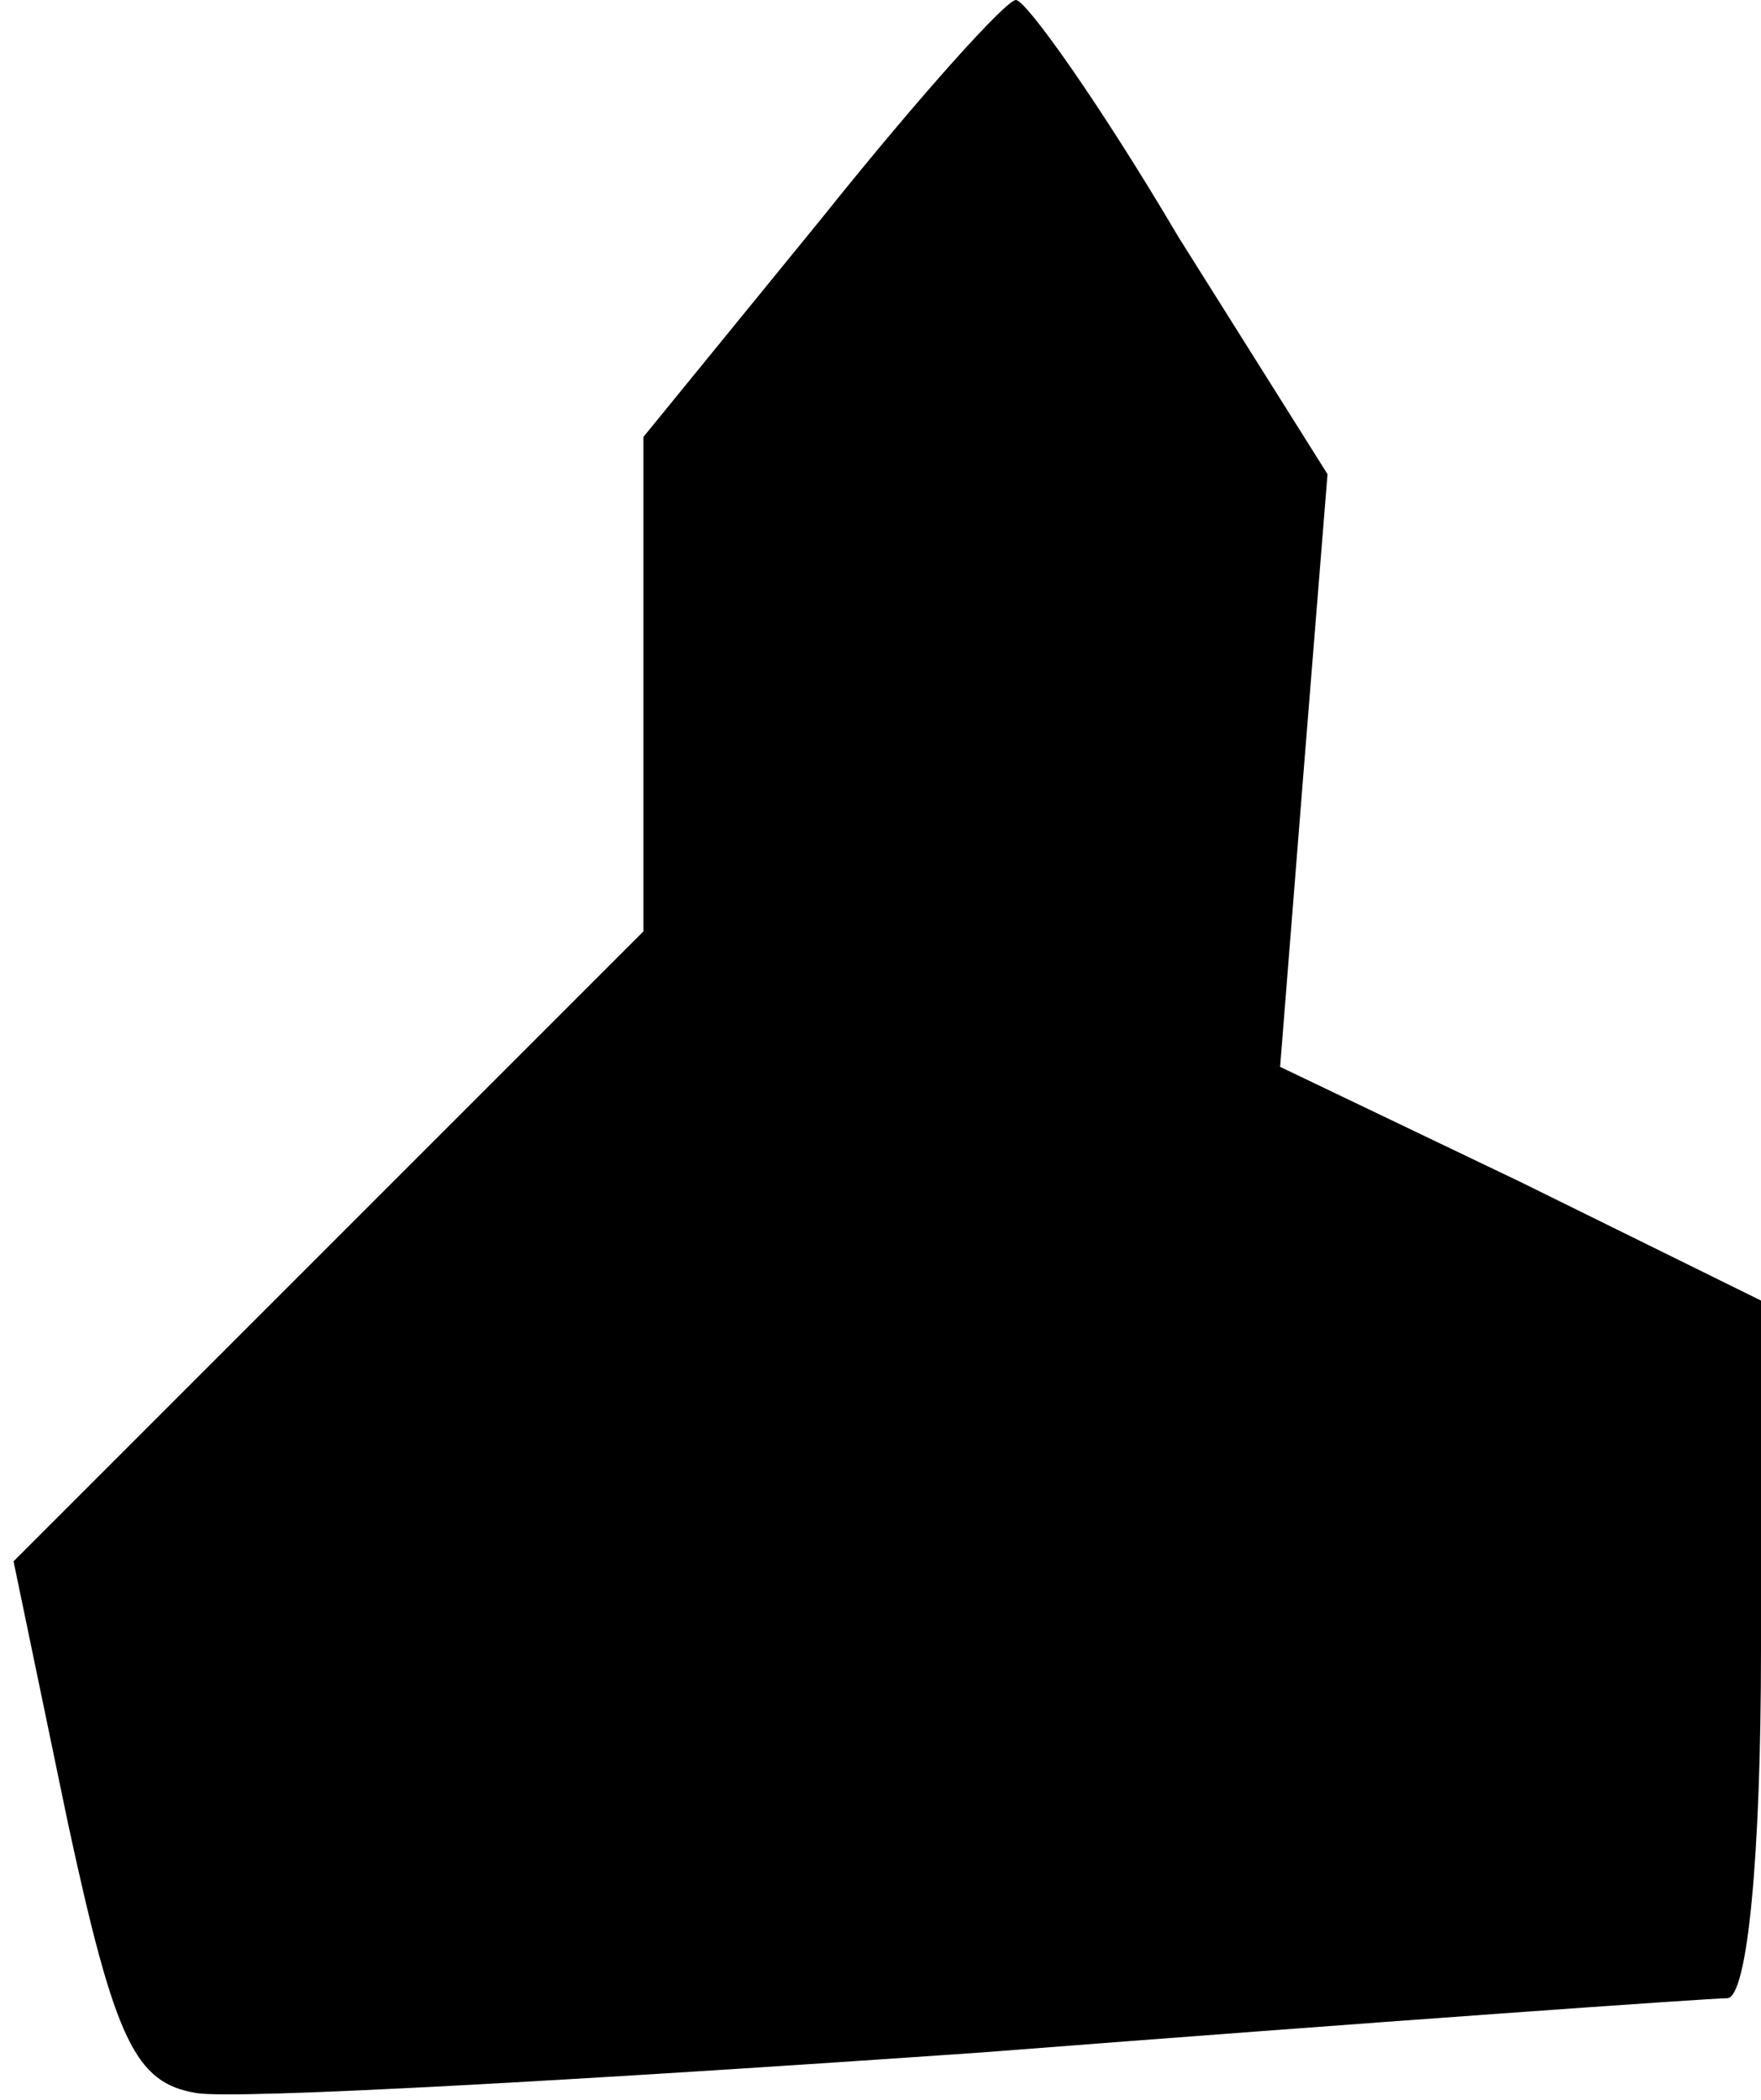 <?xml version="1.0" standalone="no"?>
<!DOCTYPE svg PUBLIC "-//W3C//DTD SVG 20010904//EN"
 "http://www.w3.org/TR/2001/REC-SVG-20010904/DTD/svg10.dtd">
<svg version="1.0" xmlns="http://www.w3.org/2000/svg"
 width="52pt" height="62pt" viewBox="0 0 52 62"
 preserveAspectRatio="xMidYMid meet">
<g transform="translate(0,62) scale(0.1,-0.1)"
fill="#000000" stroke="none">
<path fill="#000000" stroke="none" d="M243 556 l-53 -65 0 -73 0 -73 -93 -93
-93 -93 16 -77 c14 -65 20 -77 38 -80 12 -2 117 4 232 12 116 9 215 16 220 16
6 0 10 42 10 103 l0 103 -71 35 -71 34 7 88 7 87 -44 70 c-23 39 -45 70 -48
70 -3 0 -29 -29 -57 -64z"/>
</g>
</svg>
